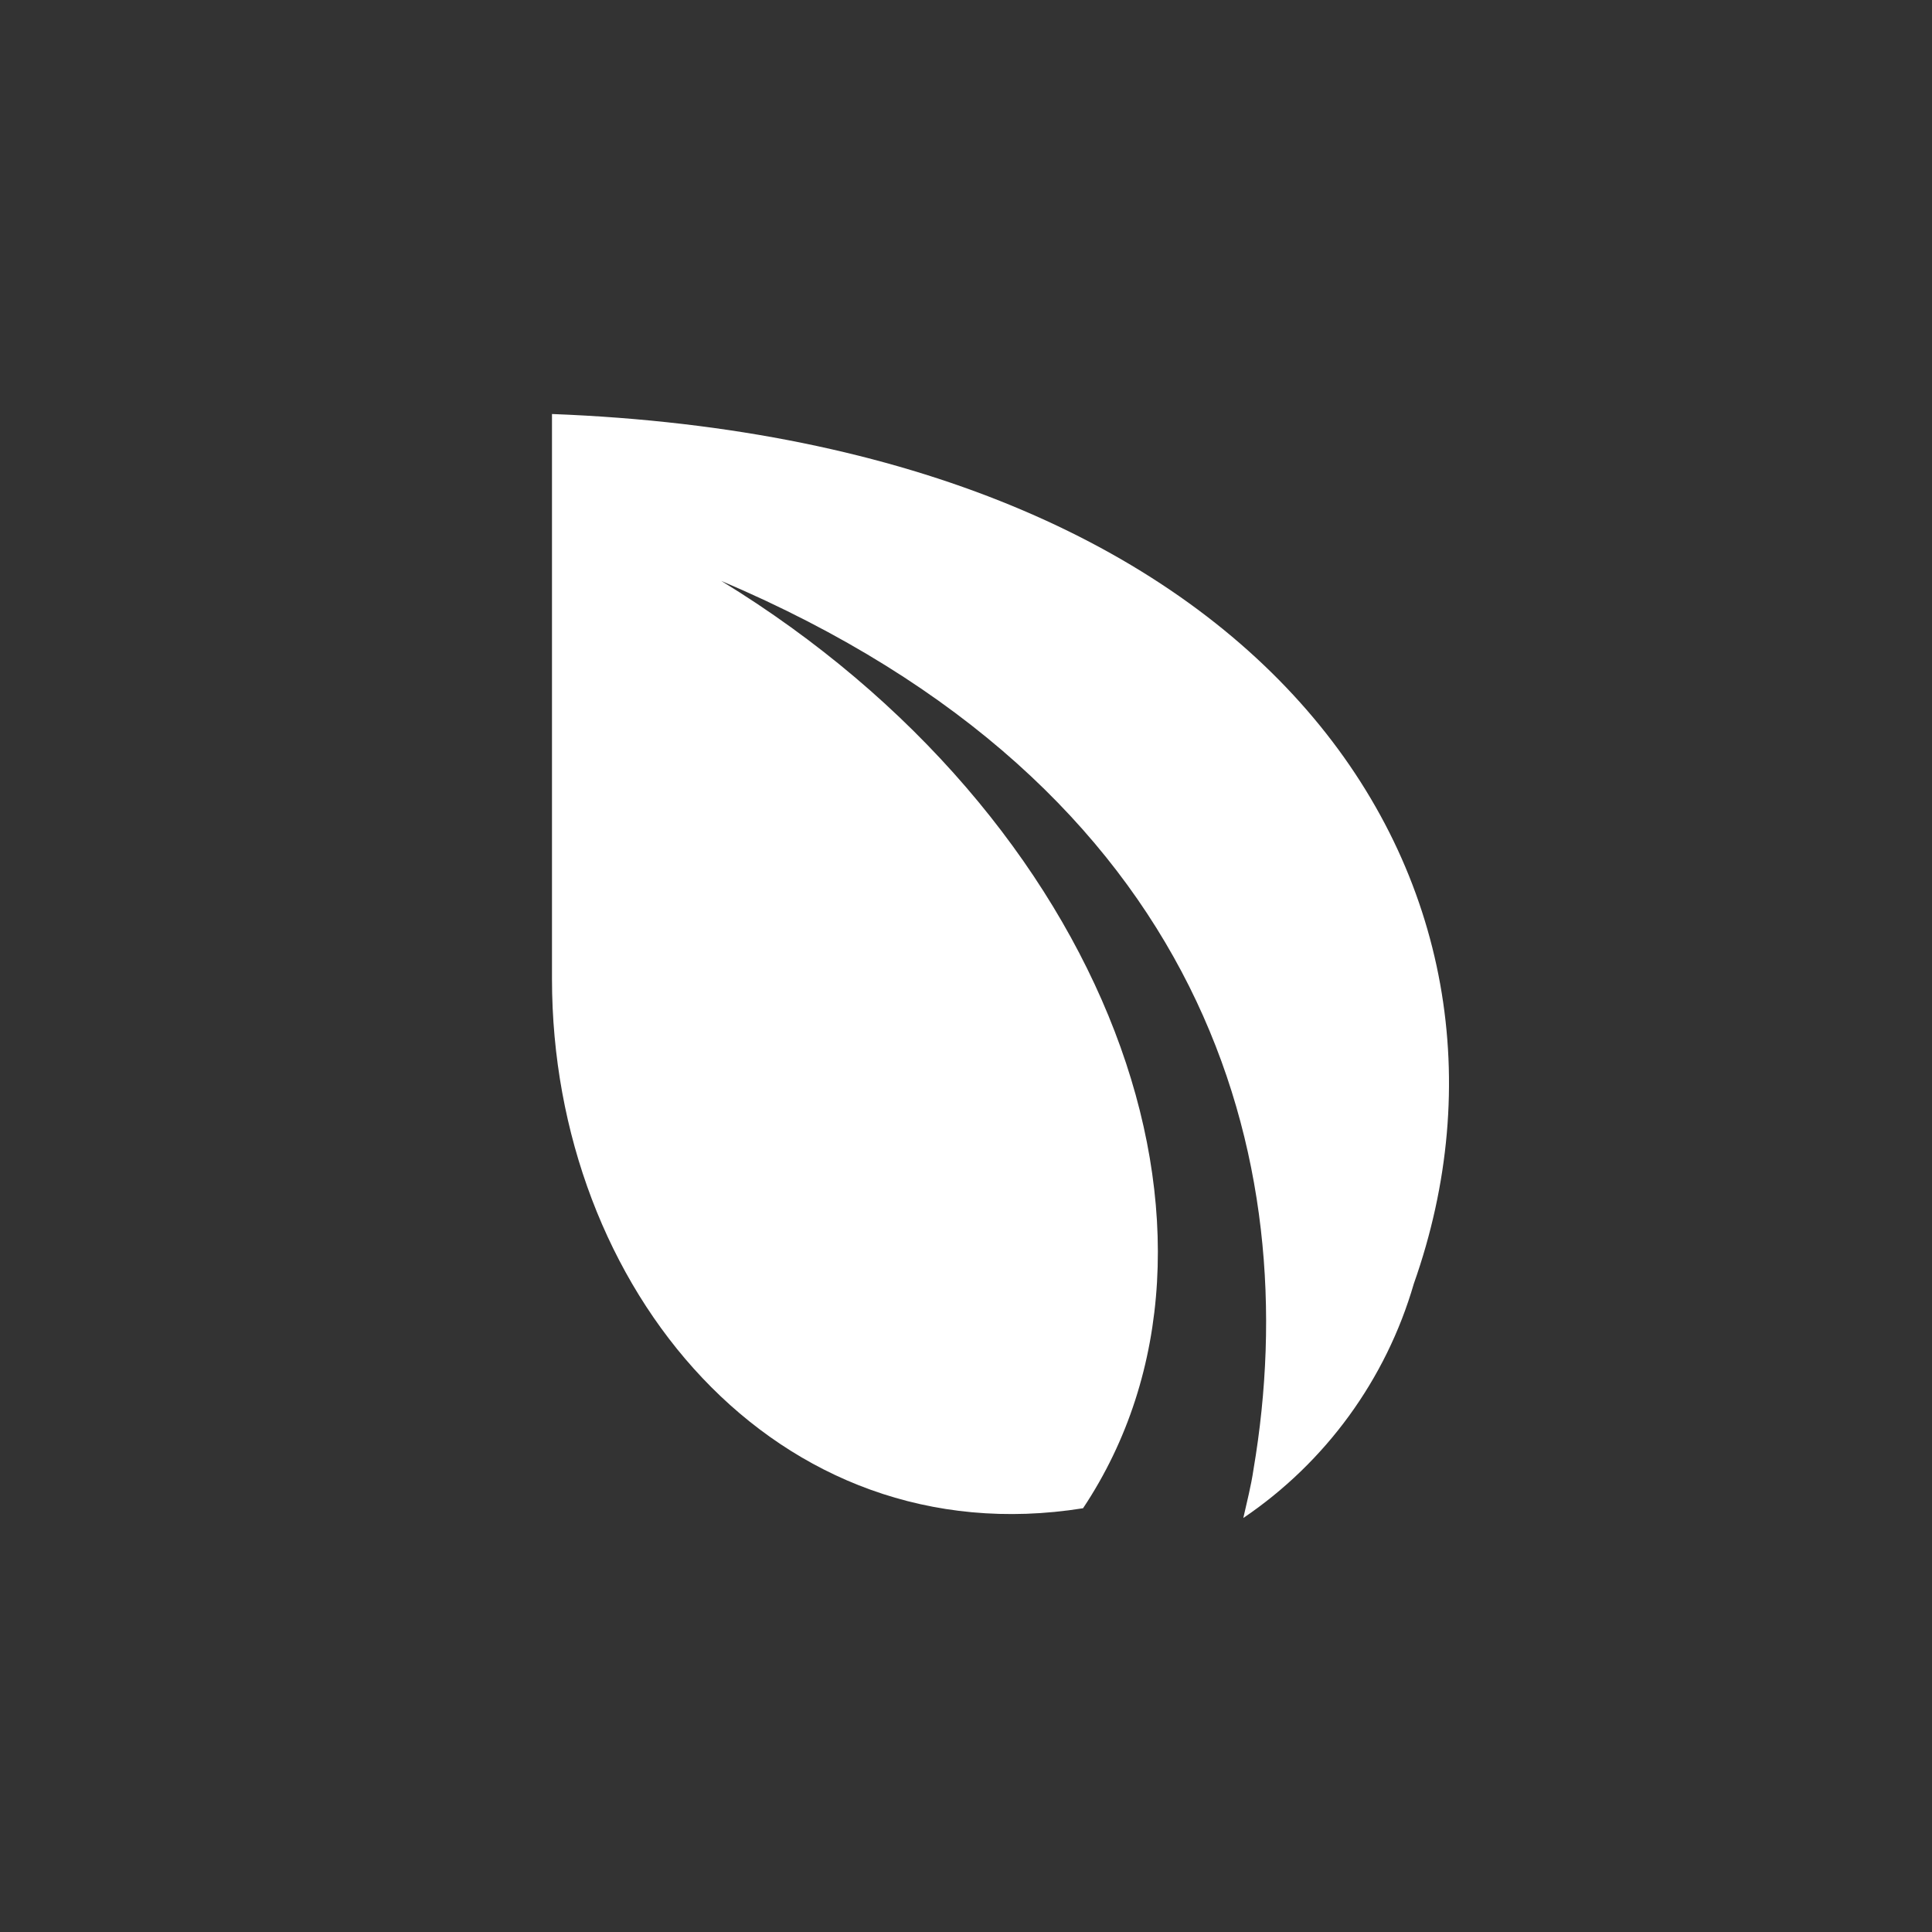 <svg width="24" height="24" viewBox="0 0 24 24" fill="none" xmlns="http://www.w3.org/2000/svg">
<rect x="0" y="0" width="24" height="24" fill="#333333" stroke="none"/>
<path d="M6.857 5.143C15.846 5.486 19.308 11.01 17.563 15.947C17.218 17.135 16.469 18.164 15.445 18.857C15.489 18.659 15.541 18.461 15.571 18.256C16.225 14.408 14.991 9.775 8.959 7.216C13.758 10.149 15.697 15.368 13.454 18.736C9.643 19.345 6.857 16.007 6.857 12.16V5.143Z" fill="white"/>
</svg>
